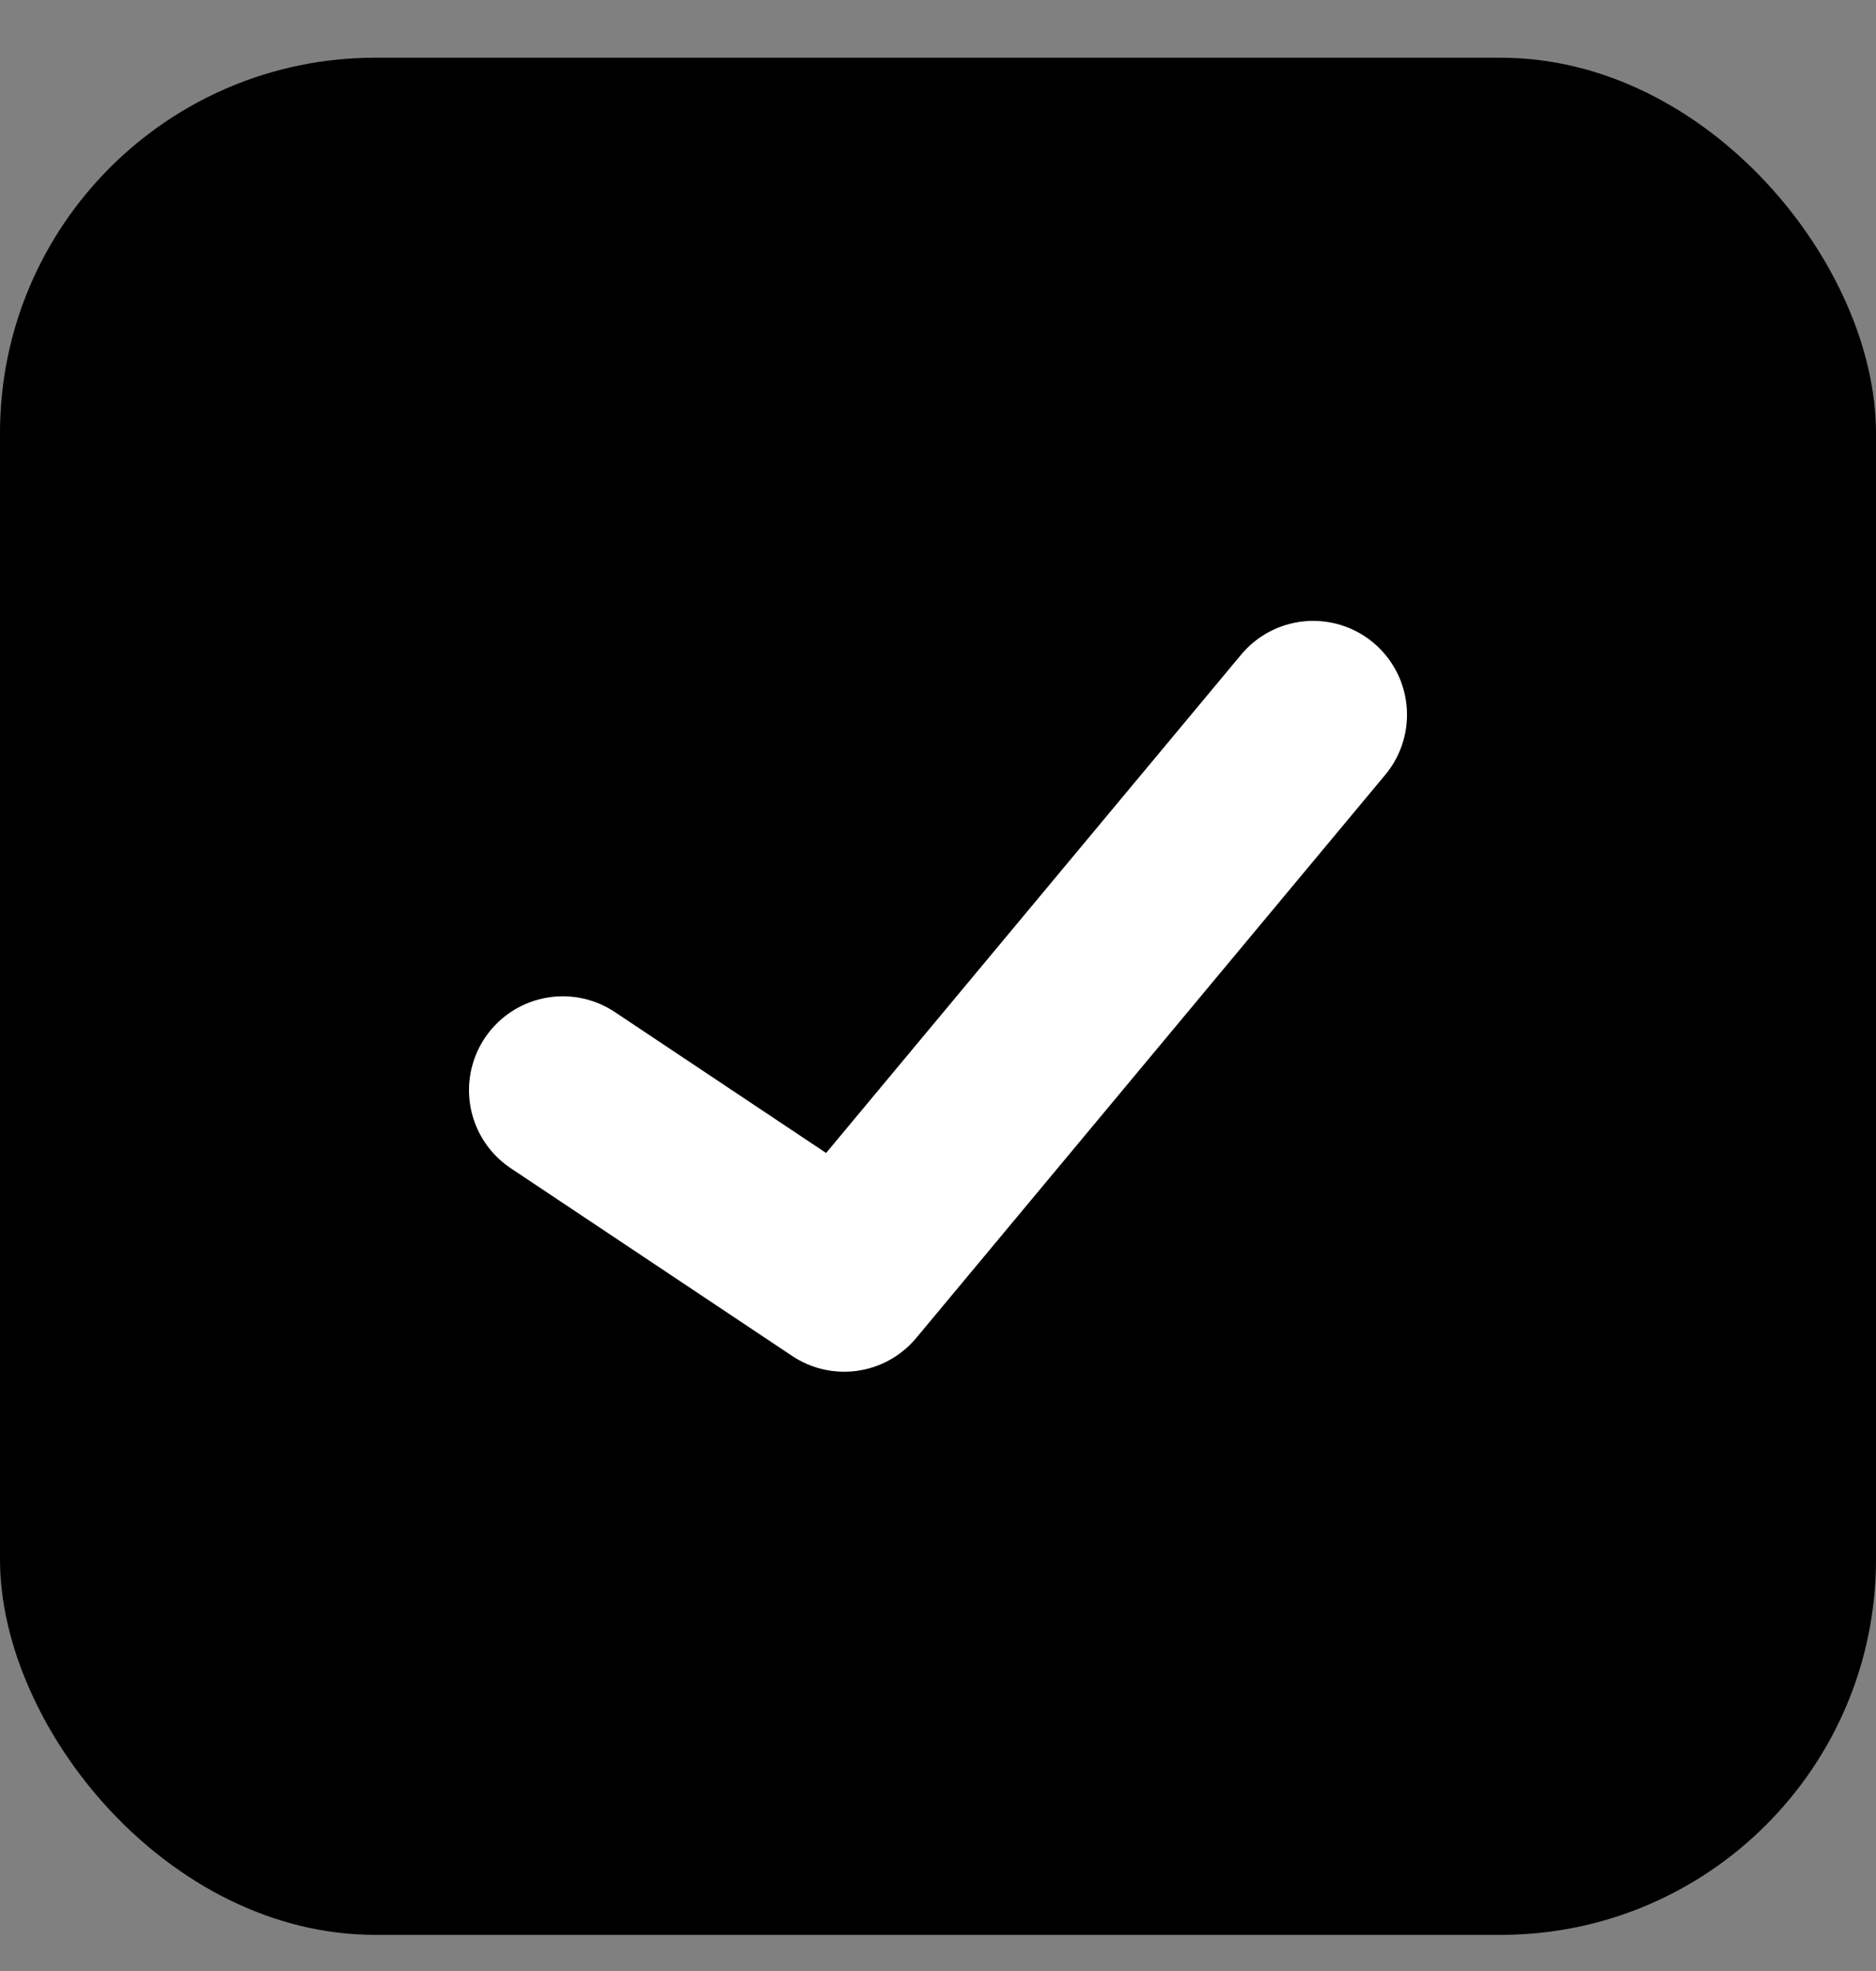<svg width="20" height="21" viewBox="0 0 20 21" fill="none" xmlns="http://www.w3.org/2000/svg">
<rect x="0" y="0" width="20" height="21" fill="#808080" stroke="none"/>
<g clip-path="url(#clip0_40767_9591)">
<rect y="0.615" width="20" height="20" rx="4" fill="black"/>
<path d="M6 11.615L9 13.615L14 7.615" stroke="white" stroke-width="2" stroke-linecap="round" stroke-linejoin="round"/>
</g>
<defs>
<clipPath id="clip0_40767_9591">
<rect width="20" height="20" fill="white" transform="translate(0 0.615)"/>
</clipPath>
</defs>
</svg>
